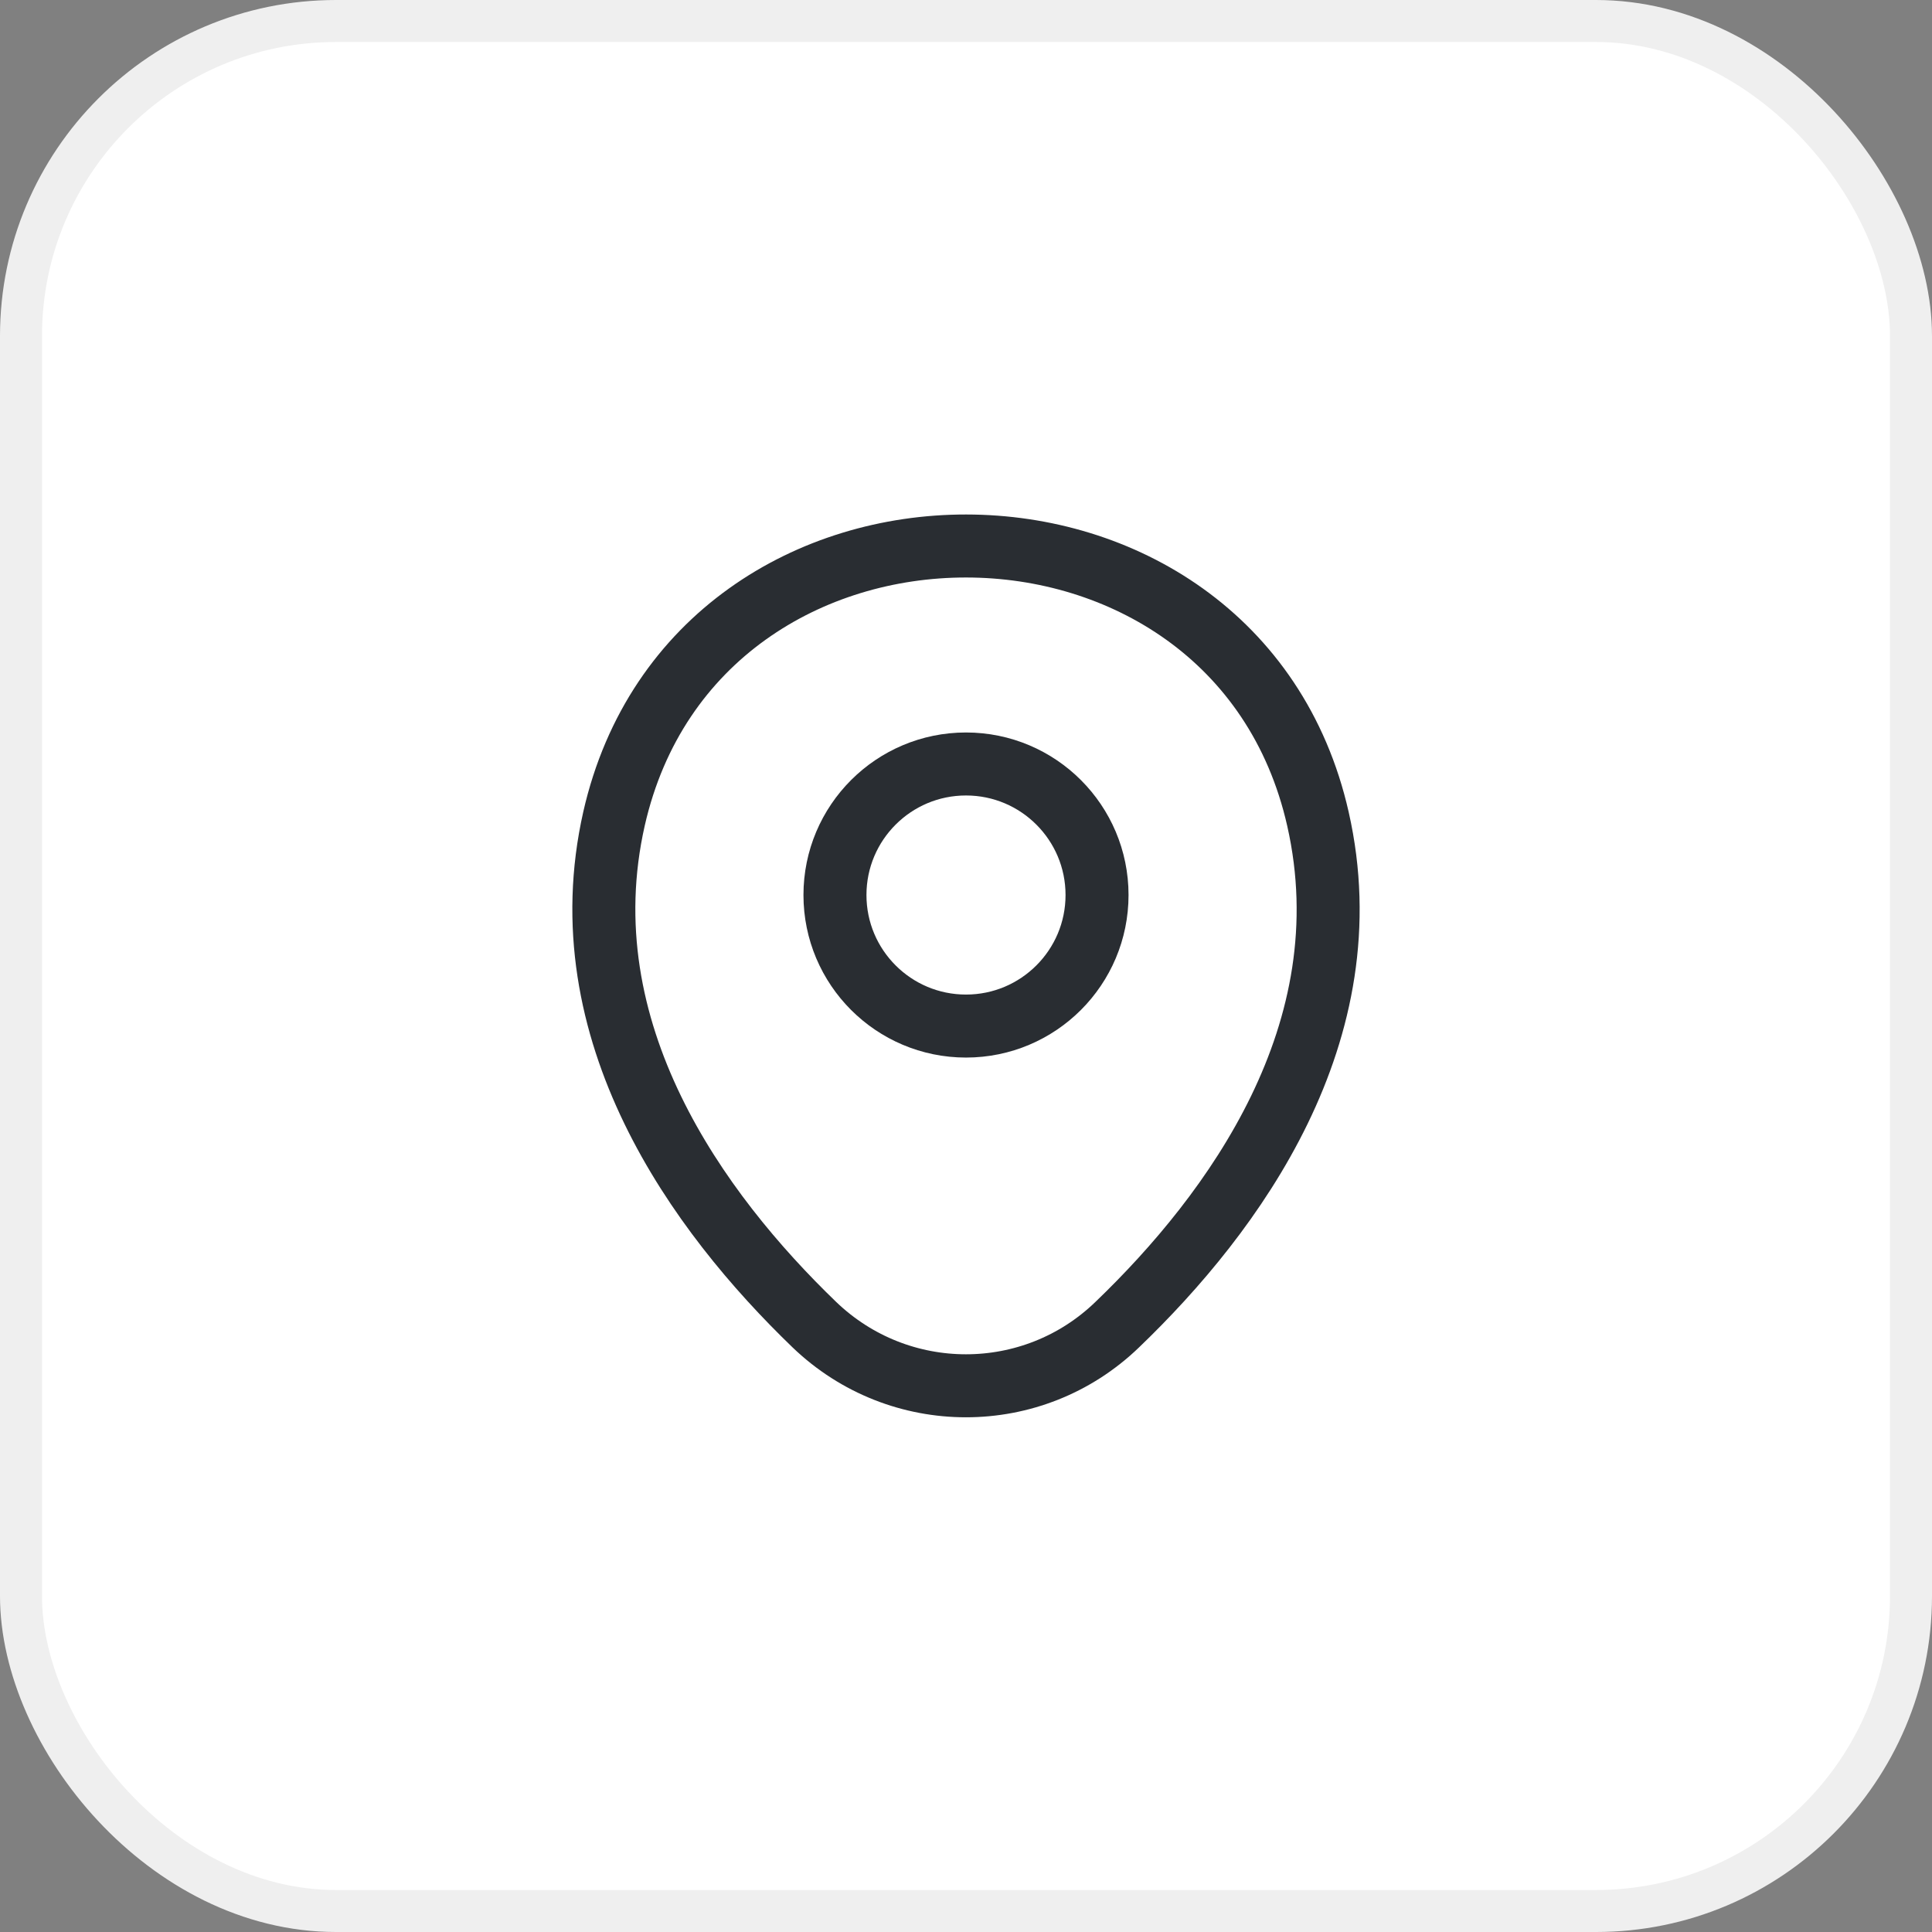 <svg width="46" height="46" viewBox="0 0 46 46" fill="none" xmlns="http://www.w3.org/2000/svg">
    <rect x="0" y="0" width="46" height="46" fill="#808080" stroke="none"/>
    <rect x="0.5" y="0.5" width="45" height="45" rx="7.5" fill="white" stroke="#EFEFEF"/>
    <path d="M23 24.43C24.723 24.43 26.12 23.033 26.12 21.31C26.12 19.587 24.723 18.19 23 18.19C21.277 18.19 19.88 19.587 19.88 21.31C19.88 23.033 21.277 24.43 23 24.43Z" stroke="#292D32" stroke-width="1.5"/>
    <path d="M14.62 19.49C16.59 10.83 29.42 10.84 31.38 19.5C32.53 24.58 29.37 28.88 26.6 31.54C24.59 33.48 21.41 33.48 19.39 31.54C16.63 28.88 13.47 24.57 14.62 19.49Z" stroke="#292D32" stroke-width="1.5"/>
</svg>